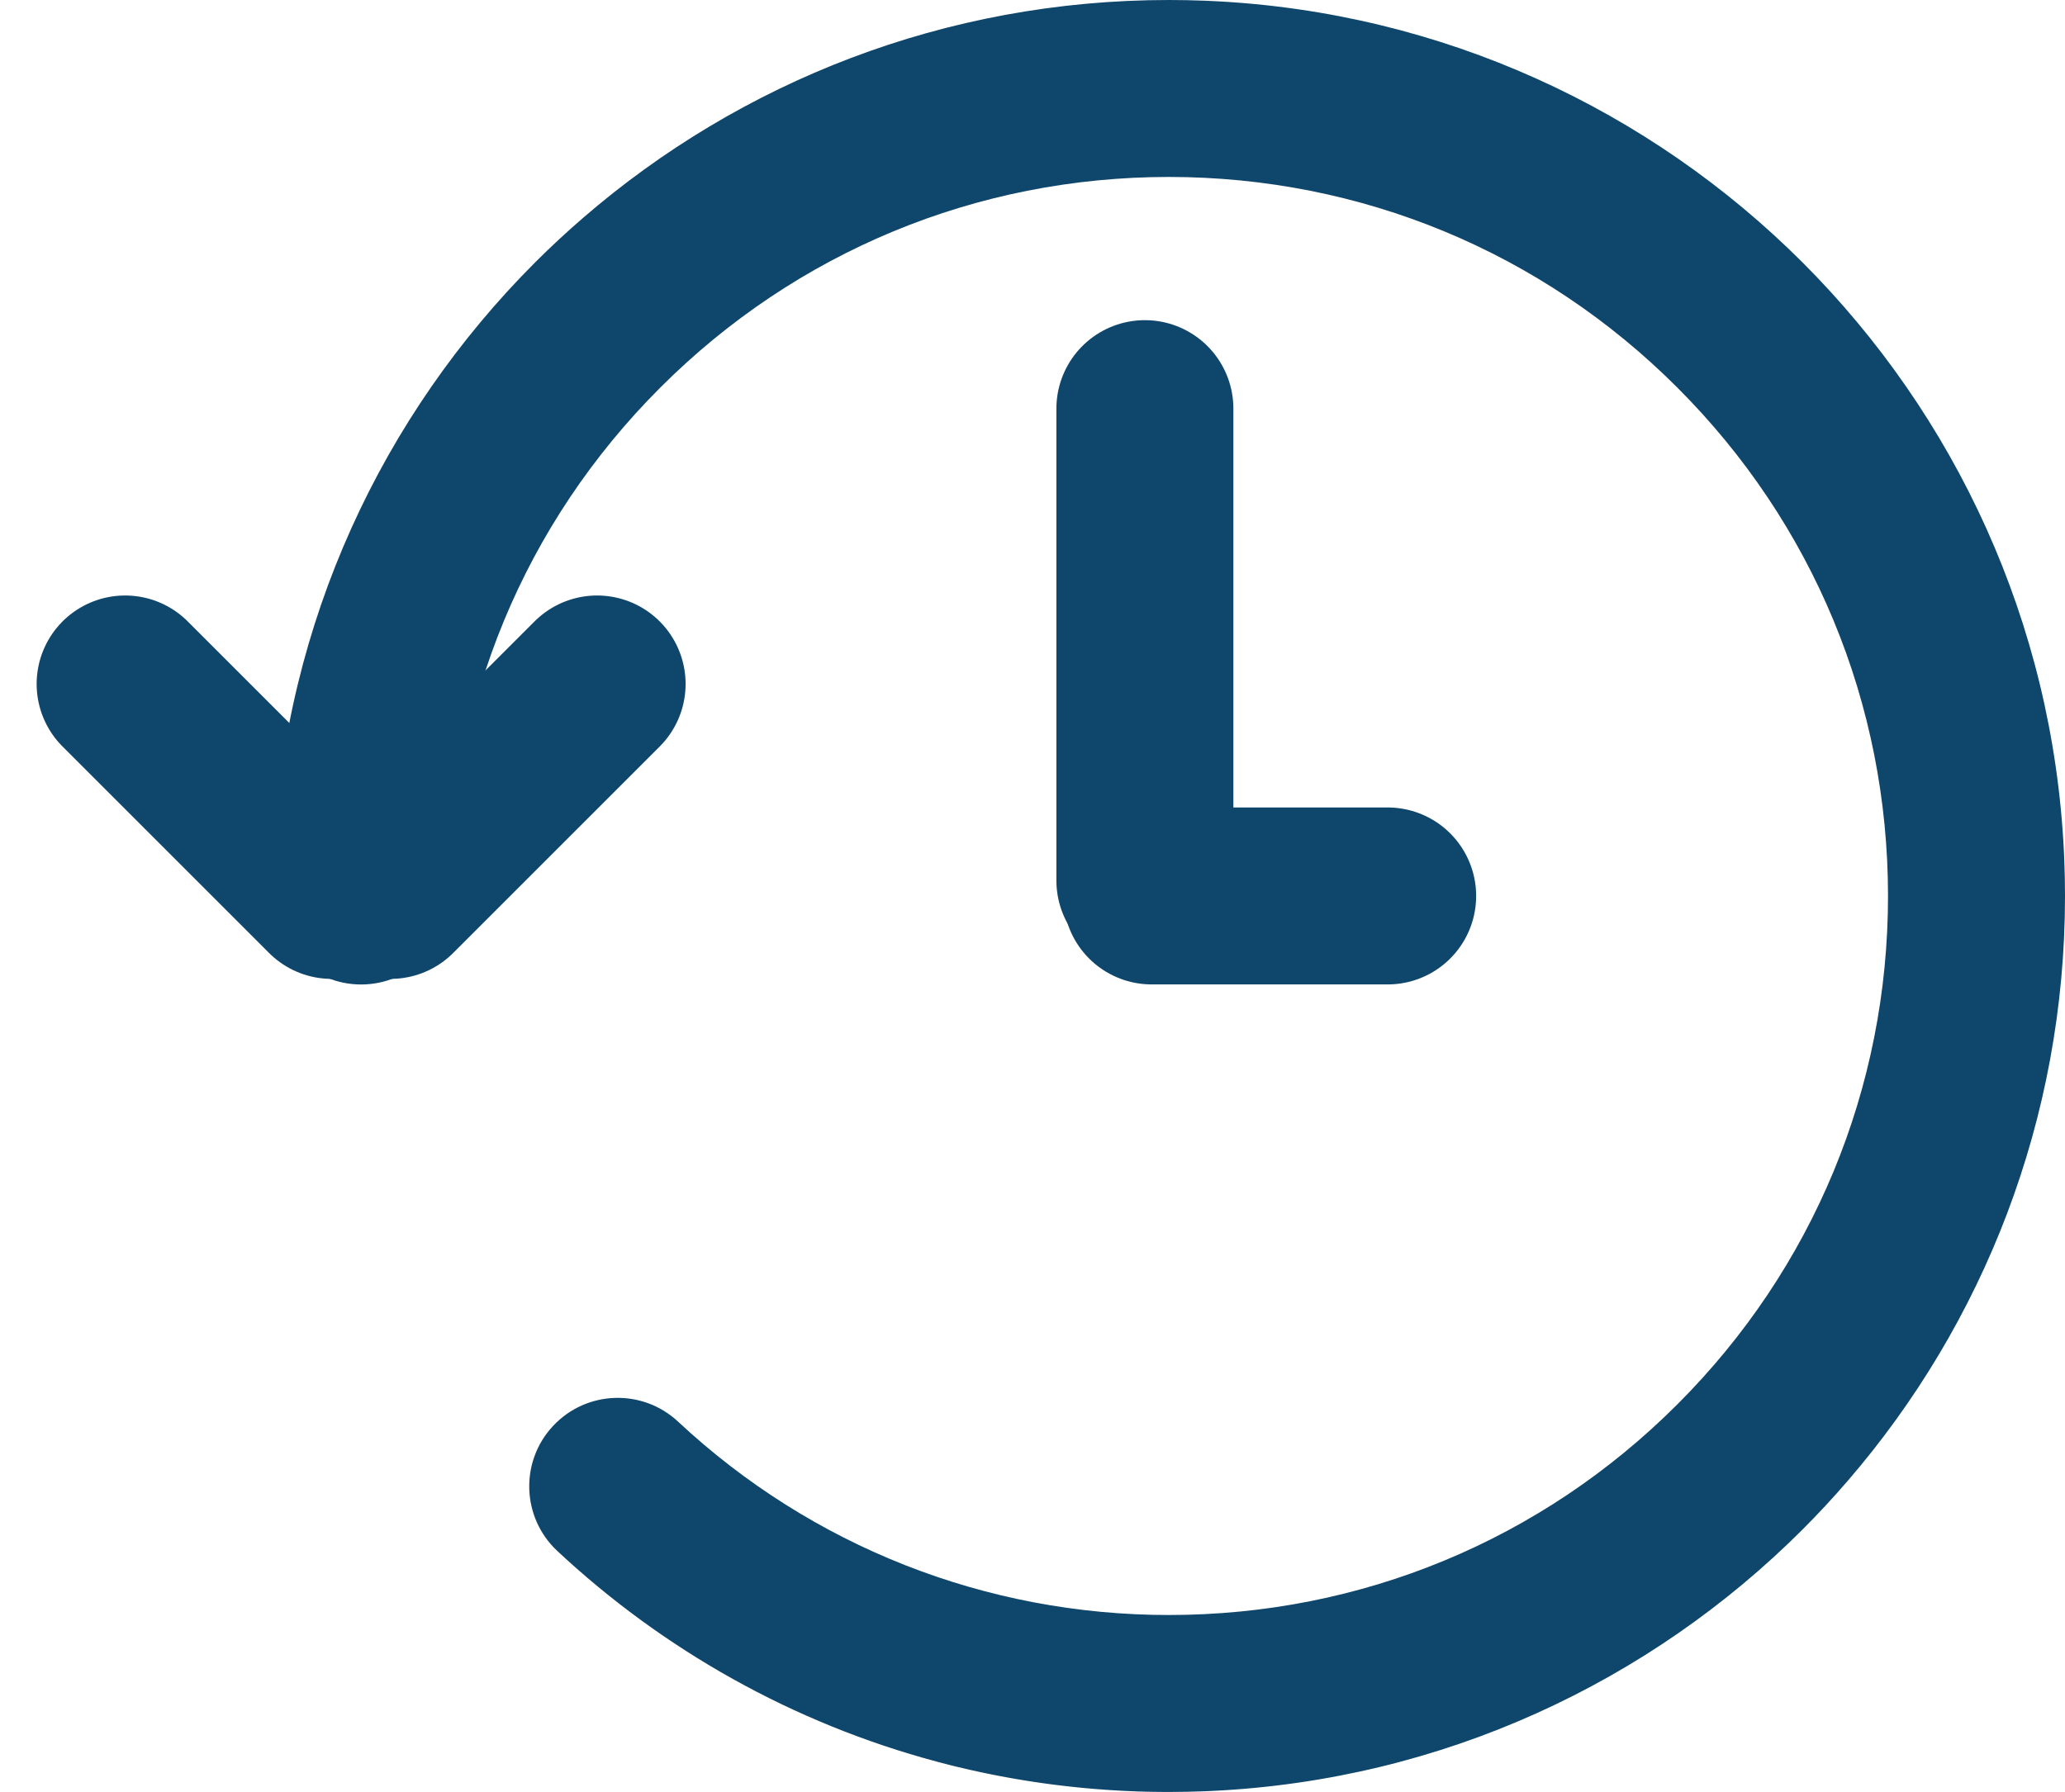 <svg xmlns="http://www.w3.org/2000/svg" width="35.002" height="30.381" viewBox="0 0 35.002 30.381">
  <g id="History_Icon" data-name="History Icon" transform="translate(2.121)">
    <g id="Group_361" data-name="Group 361" transform="translate(0 0)">
      <g id="Path_69" data-name="Path 69" transform="translate(2.5 30.381) rotate(-90)" fill="none" stroke-linecap="round" stroke-dasharray="83 201">
        <path d="M15.19,0A15.19,15.19,0,1,1,0,15.19,15.19,15.19,0,0,1,15.19,0Z" stroke="none"/>
        <path d="M 15.19 -3.814697265625e-06 C 15.394 -3.814697265625e-06 15.597 0.004 15.799 0.012 C 15.844 0.014 15.889 0.016 15.934 0.018 C 19.833 0.206 23.346 1.864 25.932 4.449 C 26.196 4.713 26.451 4.988 26.695 5.271 C 28.992 7.932 30.381 11.399 30.381 15.19 C 30.381 15.394 30.377 15.597 30.369 15.799 C 30.367 15.844 30.365 15.889 30.363 15.934 C 30.175 19.833 28.517 23.346 25.932 25.932 C 23.346 28.517 19.833 30.175 15.934 30.363 C 15.889 30.365 15.844 30.367 15.799 30.369 C 15.597 30.377 15.394 30.381 15.19 30.381 C 15.19 30.381 15.19 30.381 15.19 30.381 C 11.399 30.381 7.932 28.992 5.271 26.695 C 4.988 26.451 4.713 26.196 4.449 25.932 C 1.864 23.346 0.206 19.833 0.018 15.934 C 0.016 15.889 0.014 15.844 0.012 15.799 C 0.004 15.597 -3.814697265625e-06 15.394 -3.814697265625e-06 15.19 C -3.814697265625e-06 15.186 -1.9073486328125e-06 15.182 1.9073486328125e-06 15.178 C 1.9073486328125e-06 15.177 3.814697265625e-06 15.176 5.7220458984375e-06 15.175 C 7.62939453125e-06 15.172 9.5367431640625e-06 15.169 1.52587890625e-05 15.166 C 1.71661376953125e-05 15.165 2.09808349609375e-05 15.163 2.47955322265625e-05 15.162 C 2.86102294921875e-05 15.159 3.24249267578125e-05 15.157 3.814697265625e-05 15.154 C 4.1961669921875e-05 15.153 4.76837158203125e-05 15.151 5.14984130859375e-05 15.15 C 5.7220458984375e-05 15.148 6.4849853515625e-05 15.144 7.05718994140625e-05 15.142 C 7.62939453125e-05 15.141 8.20159912109375e-05 15.139 8.7738037109375e-05 15.137 C 9.5367431640625e-05 15.135 0 15.132 0 15.13 C 0 15.129 0 15.127 0 15.125 C 0 15.123 0 15.12 0 15.118 C 0 15.116 0 15.115 0 15.113 C 0 15.111 0 15.108 0 15.106 C 0 15.105 0 15.103 0 15.101 C 0 15.098 0 15.097 0 15.094 C 0 15.092 0 15.091 0 15.089 C 0 15.087 0 15.084 0 15.082 C 0 15.081 0 15.079 0 15.077 C 0 15.075 0 15.072 0 15.07 C 0 15.068 0 15.067 0.001 15.065 C 0.001 15.063 0.001 15.06 0.001 15.058 C 0.001 15.056 0.001 15.055 0.001 15.053 C 0.001 15.051 0.001 15.048 0.001 15.046 C 0.001 15.045 0.001 15.042 0.001 15.041 C 0.001 15.039 0.001 15.036 0.001 15.034 C 0.001 15.032 0.001 15.031 0.001 15.029 C 0.001 15.026 0.001 15.025 0.001 15.022 C 0.001 15.02 0.001 15.019 0.001 15.017 C 0.001 15.014 0.001 15.012 0.001 15.01 C 0.001 15.008 0.001 15.007 0.001 15.005 C 0.001 15.003 0.001 15 0.001 14.998 C 0.001 14.996 0.001 14.994 0.001 14.993 C 0.001 14.991 0.001 14.988 0.001 14.986 C 0.001 14.984 0.001 14.982 0.001 14.981 C 0.001 14.979 0.001 14.976 0.002 14.974 C 0.002 14.972 0.002 14.97 0.002 14.969 C 0.002 14.967 0.002 14.963 0.002 14.961 C 0.002 14.96 0.002 14.958 0.002 14.957 C 0.002 14.954 0.002 14.952 0.002 14.949 C 0.002 14.948 0.002 14.946 0.002 14.945 C 0.002 14.941 0.002 14.938 0.002 14.934 C 0.002 14.934 0.002 14.933 0.002 14.933 C 0.002 14.929 0.002 14.925 0.002 14.921 C 0.002 14.919 0.002 14.918 0.002 14.917 C 0.002 14.914 0.002 14.912 0.003 14.909 C 0.003 14.907 0.003 14.906 0.003 14.904 C 0.003 14.902 0.003 14.899 0.003 14.897 C 0.003 14.895 0.003 14.893 0.003 14.892 C 0.003 14.89 0.003 14.887 0.003 14.885 C 0.003 14.883 0.003 14.882 0.003 14.88 C 0.003 14.878 0.003 14.875 0.003 14.873 C 0.003 14.871 0.003 14.87 0.003 14.868 C 0.003 14.866 0.003 14.863 0.004 14.861 C 0.004 14.859 0.004 14.857 0.004 14.856 C 0.004 14.853 0.004 14.852 0.004 14.849 C 0.004 14.847 0.004 14.845 0.004 14.844 C 0.004 14.841 0.004 14.839 0.004 14.837 C 0.004 14.835 0.004 14.834 0.004 14.832 C 0.004 14.829 0.004 14.828 0.004 14.825 C 0.004 14.823 0.004 14.821 0.004 14.82 C 0.004 14.818 0.005 14.815 0.005 14.813 C 0.005 14.811 0.005 14.809 0.005 14.808 C 0.005 14.806 0.005 14.803 0.005 14.801 C 0.005 14.799 0.005 14.797 0.005 14.796 C 0.005 14.794 0.005 14.791 0.005 14.789 C 0.005 14.788 0.005 14.785 0.005 14.784 C 0.005 14.782 0.005 14.779 0.006 14.777 C 0.006 14.775 0.006 14.774 0.006 14.772 C 0.006 14.769 0.006 14.768 0.006 14.765 C 0.006 14.764 0.006 14.761 0.006 14.76 C 0.006 14.758 0.006 14.755 0.006 14.753 C 0.006 14.752 0.006 14.75 0.006 14.748 C 0.006 14.746 0.006 14.743 0.007 14.741 C 0.007 14.74 0.007 14.738 0.007 14.736 C 0.007 14.734 0.007 14.731 0.007 14.729 C 0.007 14.727 0.007 14.726 0.007 14.724 C 0.007 14.722 0.007 14.719 0.007 14.717 C 0.007 14.715 0.007 14.714 0.007 14.712 C 0.007 14.71 0.008 14.708 0.008 14.706 C 0.008 14.704 0.008 14.702 0.008 14.7 C 0.008 14.697 0.008 14.696 0.008 14.693 C 0.008 14.691 0.008 14.69 0.008 14.688 C 0.008 14.685 0.008 14.683 0.008 14.68 C 0.008 14.679 0.008 14.677 0.009 14.676 C 0.009 14.672 0.009 14.668 0.009 14.664 C 0.009 14.663 0.009 14.662 0.009 14.66 C 0.009 14.657 0.009 14.655 0.009 14.652 C 0.009 14.651 0.009 14.649 0.01 14.648 C 0.01 14.646 0.01 14.643 0.01 14.64 C 0.01 14.639 0.01 14.638 0.01 14.636 C 0.01 14.634 0.01 14.631 0.01 14.628 C 0.01 14.627 0.01 14.625 0.01 14.624 C 0.01 14.622 0.011 14.619 0.011 14.617 C 0.011 14.615 0.011 14.613 0.011 14.611 C 0.011 14.609 0.011 14.607 0.011 14.605 C 0.011 14.603 0.011 14.601 0.011 14.599 C 0.011 14.597 0.011 14.595 0.012 14.593 C 0.012 14.591 0.012 14.589 0.012 14.587 C 0.012 14.585 0.012 14.583 0.012 14.581 C 0.012 14.579 0.012 14.577 0.012 14.576 C 0.012 14.573 0.012 14.571 0.012 14.569 C 0.013 14.567 0.013 14.566 0.013 14.564 C 0.013 14.562 0.013 14.559 0.013 14.557 C 0.013 14.555 0.013 14.553 0.013 14.552 C 0.013 14.55 0.013 14.547 0.013 14.545 C 0.014 14.543 0.014 14.542 0.014 14.54 C 0.014 14.538 0.014 14.535 0.014 14.533 C 0.014 14.531 0.014 14.53 0.014 14.528 C 0.014 14.526 0.014 14.523 0.014 14.521 C 0.015 14.52 0.015 14.518 0.015 14.516 C 0.015 14.513 0.015 14.512 0.015 14.509 C 0.015 14.507 0.015 14.506 0.015 14.504 C 0.015 14.501 0.015 14.5 0.016 14.497 C 0.016 14.496 0.016 14.494 0.016 14.492 C 0.016 14.49 0.016 14.487 0.016 14.485 C 0.016 14.484 0.016 14.482 0.016 14.48 C 0.016 14.478 0.017 14.476 0.017 14.474 C 0.017 14.472 0.017 14.47 0.017 14.468 C 0.017 14.466 0.017 14.463 0.017 14.461 C 0.017 14.46 0.017 14.458 0.017 14.456 C 0.018 14.454 0.018 14.451 0.018 14.449 C 0.018 14.447 0.018 14.446 0.018 14.445 C 0.018 14.442 0.018 14.44 0.018 14.437 C 0.018 14.435 0.019 14.434 0.019 14.433 C 0.019 14.43 0.019 14.427 0.019 14.424 C 0.019 14.423 0.019 14.422 0.019 14.421 C 0.019 14.417 0.02 14.413 0.02 14.41 C 0.02 14.408 0.02 14.407 0.02 14.406 C 0.02 14.402 0.02 14.4 0.02 14.397 C 0.02 14.395 0.02 14.395 0.021 14.393 C 0.021 14.39 0.021 14.388 0.021 14.385 C 0.021 14.384 0.021 14.382 0.021 14.381 C 0.021 14.378 0.021 14.376 0.022 14.373 C 0.022 14.371 0.022 14.37 0.022 14.368 C 0.022 14.366 0.022 14.363 0.022 14.361 C 0.022 14.36 0.022 14.358 0.023 14.357 C 0.023 14.354 0.023 14.352 0.023 14.349 C 0.023 14.348 0.023 14.346 0.023 14.345 C 0.023 14.342 0.023 14.34 0.024 14.338 C 0.024 14.336 0.024 14.334 0.024 14.332 C 0.024 14.33 0.024 14.328 0.024 14.326 C 0.024 14.324 0.024 14.322 0.024 14.32 C 0.025 14.318 0.025 14.316 0.025 14.314 C 0.025 14.312 0.025 14.31 0.025 14.309 C 0.025 14.306 0.025 14.304 0.026 14.302 C 0.026 14.3 0.026 14.298 0.026 14.297 C 0.026 14.295 0.026 14.292 0.026 14.29 C 0.026 14.288 0.026 14.286 0.027 14.285 C 0.027 14.283 0.027 14.28 0.027 14.278 C 0.027 14.276 0.027 14.275 0.027 14.273 C 0.027 14.271 0.028 14.268 0.028 14.266 C 0.028 14.265 0.028 14.263 0.028 14.261 C 0.028 14.259 0.028 14.257 0.028 14.254 C 0.028 14.253 0.029 14.251 0.029 14.249 C 0.029 14.247 0.029 14.245 0.029 14.242 C 0.029 14.241 0.029 14.239 0.029 14.237 C 0.03 14.235 0.03 14.233 0.03 14.231 C 0.03 14.229 0.03 14.227 0.03 14.225 C 0.03 14.223 0.03 14.221 0.031 14.219 C 0.031 14.217 0.031 14.215 0.031 14.214 C 0.031 14.212 0.031 14.209 0.031 14.207 C 0.031 14.205 0.032 14.203 0.032 14.202 C 0.032 14.2 0.032 14.197 0.032 14.195 C 0.032 14.193 0.032 14.192 0.032 14.19 C 0.033 14.187 0.033 14.185 0.033 14.182 C 0.033 14.181 0.033 14.179 0.033 14.178 C 0.033 14.175 0.034 14.172 0.034 14.168 C 0.034 14.168 0.034 14.167 0.034 14.166 C 0.035 14.158 0.035 14.151 0.036 14.143 C 0.036 14.142 0.036 14.141 0.036 14.14 C 0.036 14.137 0.036 14.134 0.036 14.131 C 0.036 14.13 0.037 14.128 0.037 14.127 C 0.037 14.124 0.037 14.122 0.037 14.119 C 0.037 14.117 0.037 14.116 0.038 14.114 C 0.038 14.112 0.038 14.11 0.038 14.107 C 0.038 14.106 0.038 14.104 0.038 14.102 C 0.039 14.1 0.039 14.098 0.039 14.095 C 0.039 14.094 0.039 14.092 0.039 14.091 C 0.039 14.088 0.04 14.086 0.04 14.083 C 0.04 14.082 0.04 14.08 0.04 14.079 C 0.04 14.076 0.04 14.074 0.041 14.072 C 0.041 14.07 0.041 14.069 0.041 14.067 C 0.041 14.064 0.041 14.062 0.041 14.06 C 0.042 14.058 0.042 14.056 0.042 14.055 C 0.042 14.052 0.042 14.05 0.042 14.048 C 0.042 14.046 0.043 14.045 0.043 14.043 C 0.043 14.041 0.043 14.038 0.043 14.036 C 0.043 14.034 0.043 14.033 0.044 14.031 C 0.044 14.029 0.044 14.026 0.044 14.024 C 0.044 14.023 0.044 14.021 0.044 14.019 C 0.045 14.017 0.045 14.015 0.045 14.013 C 0.045 14.011 0.045 14.009 0.045 14.007 C 0.046 14.005 0.046 14.003 0.046 14.001 C 0.046 13.999 0.046 13.997 0.046 13.996 C 0.046 13.993 0.047 13.991 0.047 13.989 C 0.047 13.987 0.047 13.986 0.047 13.984 C 0.047 13.981 0.048 13.979 0.048 13.977 C 0.048 13.975 0.048 13.973 0.048 13.972 C 0.048 13.969 0.049 13.968 0.049 13.965 C 0.049 13.963 0.049 13.962 0.049 13.96 C 0.049 13.958 0.049 13.955 0.05 13.953 C 0.05 13.952 0.05 13.95 0.05 13.948 C 0.05 13.946 0.05 13.943 0.051 13.941 C 0.051 13.94 0.051 13.938 0.051 13.937 C 0.051 13.934 0.051 13.932 0.052 13.929 C 0.052 13.927 0.052 13.926 0.052 13.925 C 0.052 13.922 0.052 13.919 0.053 13.916 C 0.053 13.915 0.053 13.914 0.053 13.913 C 0.054 13.901 0.055 13.89 0.056 13.878 C 0.056 13.877 0.056 13.875 0.056 13.874 C 0.056 13.871 0.057 13.869 0.057 13.866 C 0.057 13.864 0.057 13.863 0.057 13.862 C 0.058 13.859 0.058 13.857 0.058 13.854 C 0.058 13.853 0.058 13.851 0.058 13.85 C 0.059 13.847 0.059 13.845 0.059 13.842 C 0.059 13.841 0.059 13.839 0.059 13.838 C 0.06 13.835 0.06 13.833 0.06 13.831 C 0.06 13.829 0.06 13.827 0.06 13.825 C 0.061 13.823 0.061 13.821 0.061 13.819 C 0.061 13.817 0.061 13.815 0.062 13.814 C 0.062 13.811 0.062 13.81 0.062 13.807 C 0.062 13.805 0.062 13.804 0.063 13.802 C 0.063 13.8 0.063 13.798 0.063 13.795 C 0.063 13.793 0.064 13.792 0.064 13.79 C 0.064 13.788 0.064 13.785 0.064 13.783 C 0.064 13.782 0.065 13.78 0.065 13.779 C 0.065 13.777 0.065 13.773 0.065 13.771 C 0.066 13.77 0.066 13.768 0.066 13.767 C 0.066 13.765 0.066 13.762 0.066 13.76 C 0.067 13.758 0.067 13.757 0.067 13.755 C 0.067 13.753 0.067 13.75 0.068 13.748 C 0.068 13.746 0.068 13.745 0.068 13.743 C 0.068 13.741 0.068 13.739 0.069 13.736 C 0.069 13.734 0.069 13.733 0.069 13.731 C 0.069 13.729 0.07 13.727 0.07 13.724 C 0.07 13.723 0.07 13.721 0.07 13.72 C 0.071 13.717 0.071 13.715 0.071 13.712 C 0.071 13.711 0.071 13.709 0.071 13.708 C 0.072 13.706 0.072 13.703 0.072 13.7 C 0.072 13.699 0.072 13.698 0.073 13.696 C 0.073 13.694 0.073 13.691 0.073 13.688 C 0.073 13.687 0.074 13.686 0.074 13.685 C 0.074 13.682 0.074 13.679 0.075 13.676 C 0.075 13.675 0.075 13.674 0.075 13.673 C 0.075 13.669 0.075 13.667 0.076 13.663 C 0.076 13.663 0.076 13.662 0.076 13.661 C 0.076 13.657 0.077 13.653 0.077 13.649 C 0.077 13.649 0.077 13.65 0.077 13.649 C 0.078 13.645 0.078 13.641 0.078 13.637 C 0.078 13.637 0.078 13.637 0.078 13.637 C 0.079 13.633 0.079 13.629 0.08 13.626 C 0.08 13.625 0.08 13.625 0.08 13.624 C 0.08 13.621 0.08 13.617 0.081 13.614 C 0.081 13.613 0.081 13.612 0.081 13.611 C 0.081 13.608 0.082 13.605 0.082 13.602 C 0.082 13.601 0.082 13.599 0.082 13.598 C 0.083 13.596 0.083 13.593 0.083 13.59 C 0.083 13.589 0.084 13.588 0.084 13.586 C 0.084 13.584 0.084 13.581 0.085 13.579 C 0.085 13.577 0.085 13.576 0.085 13.575 C 0.085 13.572 0.085 13.569 0.086 13.567 C 0.086 13.565 0.086 13.564 0.086 13.563 C 0.086 13.56 0.087 13.558 0.087 13.555 C 0.087 13.554 0.087 13.552 0.087 13.551 C 0.088 13.548 0.088 13.546 0.088 13.543 C 0.088 13.542 0.089 13.54 0.089 13.539 C 0.089 13.536 0.089 13.534 0.09 13.532 C 0.09 13.53 0.09 13.529 0.09 13.527 C 0.09 13.525 0.091 13.522 0.091 13.52 C 0.091 13.518 0.091 13.517 0.091 13.516 C 0.092 13.514 0.092 13.51 0.092 13.508 C 0.092 13.507 0.092 13.505 0.093 13.504 C 0.093 13.501 0.093 13.499 0.093 13.496 C 0.094 13.495 0.094 13.493 0.094 13.492 C 0.094 13.49 0.094 13.487 0.095 13.485 C 0.095 13.483 0.095 13.482 0.095 13.48 C 0.095 13.478 0.096 13.475 0.096 13.473 C 0.096 13.471 0.096 13.47 0.097 13.469 C 0.097 13.466 0.097 13.464 0.097 13.461 C 0.098 13.46 0.098 13.458 0.098 13.457 C 0.098 13.454 0.098 13.452 0.099 13.449 C 0.099 13.448 0.099 13.447 0.099 13.445 C 0.099 13.443 0.1 13.439 0.1 13.437 C 0.1 13.436 0.1 13.435 0.1 13.434 C 0.101 13.431 0.101 13.428 0.102 13.425 C 0.102 13.424 0.102 13.423 0.102 13.422 C 0.102 13.418 0.103 13.415 0.103 13.412 C 0.103 13.411 0.103 13.411 0.103 13.41 C 0.105 13.394 0.107 13.379 0.109 13.363 C 0.109 13.362 0.109 13.363 0.109 13.362 C 0.109 13.358 0.11 13.355 0.11 13.351 C 0.11 13.351 0.11 13.349 0.111 13.349 C 0.111 13.345 0.111 13.343 0.112 13.34 C 0.112 13.339 0.112 13.338 0.112 13.337 C 0.112 13.334 0.113 13.331 0.113 13.328 C 0.113 13.327 0.113 13.326 0.113 13.325 C 0.114 13.322 0.114 13.319 0.114 13.316 C 0.115 13.315 0.115 13.314 0.115 13.313 C 0.115 13.31 0.116 13.307 0.116 13.305 C 0.116 13.303 0.116 13.302 0.116 13.301 C 0.117 13.298 0.117 13.295 0.117 13.293 C 0.118 13.292 0.118 13.29 0.118 13.289 C 0.118 13.287 0.119 13.284 0.119 13.281 C 0.119 13.28 0.119 13.279 0.119 13.277 C 0.12 13.275 0.12 13.272 0.12 13.27 C 0.12 13.268 0.121 13.267 0.121 13.265 C 0.121 13.263 0.121 13.26 0.122 13.258 C 0.122 13.257 0.122 13.255 0.122 13.254 C 0.123 13.251 0.123 13.249 0.123 13.246 C 0.123 13.245 0.124 13.243 0.124 13.242 C 0.124 13.24 0.124 13.237 0.125 13.235 C 0.125 13.233 0.125 13.232 0.125 13.23 C 0.126 13.228 0.126 13.225 0.126 13.223 C 0.126 13.221 0.127 13.22 0.127 13.219 C 0.127 13.216 0.127 13.213 0.128 13.211 C 0.128 13.21 0.128 13.209 0.128 13.207 C 0.129 13.205 0.129 13.201 0.129 13.199 C 0.129 13.198 0.13 13.196 0.13 13.196 C 0.13 13.193 0.131 13.19 0.131 13.187 C 0.131 13.186 0.131 13.185 0.131 13.184 C 0.132 13.181 0.132 13.178 0.133 13.175 C 0.133 13.174 0.133 13.173 0.133 13.172 C 0.133 13.169 0.134 13.165 0.134 13.162 C 0.134 13.161 0.134 13.161 0.134 13.161 C 0.137 13.145 0.139 13.129 0.141 13.113 C 0.141 13.113 0.141 13.113 0.141 13.113 C 0.141 13.109 0.142 13.106 0.142 13.102 C 0.142 13.101 0.143 13.101 0.143 13.1 C 0.143 13.097 0.144 13.094 0.144 13.09 C 0.144 13.089 0.144 13.089 0.144 13.088 C 0.145 13.084 0.145 13.082 0.146 13.079 C 0.146 13.078 0.146 13.077 0.146 13.076 C 0.146 13.073 0.147 13.07 0.147 13.067 C 0.147 13.066 0.148 13.065 0.148 13.064 C 0.148 13.061 0.149 13.058 0.149 13.055 C 0.149 13.054 0.149 13.053 0.149 13.052 C 0.15 13.049 0.15 13.046 0.15 13.044 C 0.151 13.043 0.151 13.041 0.151 13.04 C 0.151 13.038 0.152 13.035 0.152 13.032 C 0.152 13.031 0.152 13.03 0.153 13.028 C 0.153 13.025 0.153 13.023 0.154 13.021 C 0.154 13.019 0.154 13.018 0.154 13.017 C 0.155 13.014 0.155 13.012 0.155 13.009 C 0.156 13.007 0.156 13.007 0.156 13.005 C 0.156 13.002 0.157 13 0.157 12.997 C 0.157 12.996 0.158 12.995 0.158 12.993 C 0.158 12.99 0.158 12.988 0.159 12.985 C 0.159 12.984 0.159 12.983 0.159 12.982 C 0.16 12.979 0.16 12.976 0.161 12.974 C 0.161 12.973 0.161 12.971 0.161 12.97 C 0.161 12.968 0.162 12.965 0.162 12.962 C 0.162 12.961 0.163 12.96 0.163 12.959 C 0.163 12.956 0.164 12.953 0.164 12.95 C 0.164 12.949 0.164 12.948 0.165 12.947 C 0.165 12.944 0.165 12.941 0.166 12.938 C 0.166 12.937 0.166 12.936 0.166 12.936 C 0.167 12.932 0.167 12.93 0.168 12.926 C 0.168 12.926 0.168 12.925 0.168 12.924 C 0.168 12.92 0.169 12.917 0.169 12.914 C 0.17 12.913 0.17 12.913 0.17 12.912 C 0.17 12.908 0.171 12.905 0.171 12.901 C 0.171 12.901 0.171 12.901 0.171 12.901 C 0.174 12.885 0.176 12.87 0.179 12.854 C 0.179 12.853 0.179 12.853 0.179 12.852 C 0.179 12.849 0.18 12.846 0.18 12.842 C 0.181 12.841 0.181 12.841 0.181 12.84 C 0.181 12.837 0.182 12.834 0.182 12.831 C 0.182 12.83 0.183 12.829 0.183 12.828 C 0.183 12.825 0.184 12.822 0.184 12.819 C 0.184 12.818 0.184 12.817 0.184 12.816 C 0.185 12.813 0.185 12.81 0.186 12.807 C 0.186 12.806 0.186 12.805 0.186 12.804 C 0.187 12.801 0.187 12.799 0.188 12.796 C 0.188 12.795 0.188 12.794 0.188 12.793 C 0.189 12.79 0.189 12.787 0.189 12.784 C 0.19 12.783 0.19 12.782 0.19 12.781 C 0.191 12.778 0.191 12.776 0.191 12.773 C 0.192 12.772 0.192 12.77 0.192 12.769 C 0.192 12.766 0.193 12.764 0.193 12.761 C 0.193 12.76 0.194 12.759 0.194 12.758 C 0.194 12.755 0.195 12.752 0.195 12.749 C 0.195 12.748 0.195 12.747 0.196 12.746 C 0.196 12.743 0.196 12.741 0.197 12.738 C 0.197 12.737 0.197 12.736 0.198 12.735 C 0.198 12.732 0.198 12.729 0.199 12.726 C 0.199 12.725 0.199 12.724 0.199 12.723 C 0.2 12.72 0.2 12.717 0.201 12.714 C 0.201 12.713 0.201 12.712 0.201 12.712 C 0.202 12.709 0.202 12.705 0.203 12.703 C 0.203 12.702 0.203 12.701 0.203 12.7 C 0.204 12.697 0.204 12.694 0.205 12.691 C 0.205 12.69 0.205 12.689 0.205 12.688 C 0.206 12.685 0.206 12.682 0.207 12.678 C 0.207 12.678 0.207 12.678 0.207 12.677 C 0.212 12.65 0.216 12.623 0.221 12.595 C 0.221 12.595 0.221 12.595 0.221 12.594 C 0.222 12.591 0.222 12.588 0.223 12.584 C 0.223 12.583 0.223 12.583 0.223 12.582 C 0.224 12.579 0.224 12.576 0.225 12.572 C 0.225 12.571 0.225 12.571 0.225 12.57 C 0.226 12.567 0.226 12.564 0.227 12.561 C 0.227 12.56 0.227 12.559 0.227 12.558 C 0.228 12.556 0.228 12.552 0.229 12.549 C 0.229 12.548 0.229 12.547 0.229 12.547 C 0.23 12.544 0.23 12.541 0.231 12.538 C 0.231 12.537 0.231 12.536 0.231 12.535 C 0.232 12.532 0.232 12.529 0.233 12.526 C 0.233 12.525 0.233 12.524 0.233 12.523 C 0.234 12.52 0.234 12.517 0.235 12.515 C 0.235 12.514 0.235 12.513 0.235 12.512 C 0.236 12.509 0.236 12.506 0.237 12.503 C 0.237 12.502 0.237 12.501 0.238 12.5 C 0.238 12.497 0.239 12.494 0.239 12.491 C 0.239 12.49 0.239 12.49 0.24 12.489 C 0.24 12.486 0.241 12.483 0.241 12.48 C 0.241 12.479 0.242 12.478 0.242 12.477 C 0.242 12.474 0.243 12.471 0.243 12.468 C 0.243 12.467 0.244 12.467 0.244 12.466 C 0.244 12.463 0.245 12.459 0.245 12.456 C 0.246 12.456 0.246 12.455 0.246 12.454 C 0.246 12.451 0.247 12.448 0.248 12.444 C 0.248 12.444 0.248 12.443 0.248 12.443 C 0.248 12.439 0.249 12.436 0.25 12.432 C 0.25 12.432 0.25 12.431 0.25 12.431 C 0.256 12.4 0.261 12.369 0.267 12.338 C 0.267 12.338 0.267 12.338 0.267 12.338 C 0.268 12.334 0.269 12.331 0.27 12.327 C 0.27 12.326 0.27 12.326 0.27 12.325 C 0.27 12.322 0.271 12.319 0.272 12.315 C 0.272 12.315 0.272 12.314 0.272 12.313 C 0.273 12.31 0.273 12.307 0.274 12.304 C 0.274 12.303 0.274 12.303 0.274 12.302 C 0.275 12.299 0.276 12.295 0.276 12.292 C 0.276 12.292 0.276 12.291 0.277 12.29 C 0.277 12.287 0.278 12.284 0.278 12.281 C 0.278 12.28 0.279 12.279 0.279 12.279 C 0.279 12.276 0.28 12.272 0.281 12.269 C 0.281 12.269 0.281 12.268 0.281 12.267 C 0.282 12.264 0.282 12.261 0.283 12.258 C 0.283 12.257 0.283 12.256 0.283 12.256 C 0.284 12.253 0.285 12.249 0.285 12.246 C 0.285 12.246 0.285 12.245 0.286 12.244 C 0.286 12.241 0.287 12.238 0.287 12.235 C 0.288 12.234 0.288 12.233 0.288 12.233 C 0.288 12.23 0.289 12.226 0.29 12.223 C 0.29 12.223 0.29 12.222 0.29 12.221 C 0.291 12.218 0.291 12.214 0.292 12.211 C 0.292 12.211 0.292 12.21 0.292 12.21 C 0.293 12.206 0.294 12.203 0.294 12.2 C 0.294 12.199 0.295 12.199 0.295 12.198 C 0.295 12.194 0.296 12.191 0.297 12.188 C 0.297 12.187 0.297 12.187 0.297 12.187 C 0.304 12.152 0.311 12.118 0.318 12.083 C 0.318 12.083 0.318 12.083 0.318 12.082 C 0.319 12.078 0.32 12.075 0.321 12.071 C 0.321 12.071 0.321 12.071 0.321 12.07 C 0.321 12.067 0.322 12.064 0.323 12.06 C 0.323 12.059 0.323 12.059 0.323 12.058 C 0.324 12.055 0.325 12.052 0.325 12.049 C 0.325 12.048 0.326 12.047 0.326 12.047 C 0.326 12.044 0.327 12.04 0.328 12.037 C 0.328 12.037 0.328 12.036 0.328 12.035 C 0.329 12.032 0.33 12.029 0.33 12.026 C 0.33 12.025 0.33 12.025 0.331 12.024 C 0.331 12.021 0.332 12.017 0.333 12.014 C 0.333 12.014 0.333 12.013 0.333 12.012 C 0.334 12.01 0.334 12.006 0.335 12.003 C 0.335 12.002 0.335 12.002 0.335 12.001 C 0.336 11.998 0.337 11.995 0.337 11.991 C 0.338 11.991 0.338 11.99 0.338 11.99 C 0.339 11.986 0.339 11.983 0.34 11.98 C 0.34 11.979 0.34 11.979 0.34 11.978 C 0.341 11.975 0.342 11.971 0.342 11.968 C 0.343 11.968 0.343 11.967 0.343 11.967 C 0.344 11.963 0.344 11.96 0.345 11.956 C 0.345 11.956 0.345 11.956 0.345 11.955 C 0.346 11.952 0.347 11.948 0.348 11.944 C 0.348 11.944 0.348 11.944 0.348 11.944 C 0.356 11.905 0.365 11.867 0.373 11.829 C 0.373 11.829 0.373 11.829 0.373 11.829 C 0.374 11.825 0.375 11.821 0.376 11.818 C 0.376 11.817 0.376 11.817 0.376 11.817 C 0.377 11.813 0.377 11.81 0.378 11.806 C 0.378 11.806 0.379 11.805 0.379 11.805 C 0.379 11.802 0.38 11.798 0.381 11.795 C 0.381 11.795 0.381 11.794 0.381 11.793 C 0.382 11.791 0.383 11.787 0.384 11.784 C 0.384 11.783 0.384 11.782 0.384 11.782 C 0.385 11.779 0.385 11.775 0.386 11.772 C 0.386 11.772 0.386 11.771 0.387 11.77 C 0.387 11.768 0.388 11.764 0.389 11.761 C 0.389 11.76 0.389 11.76 0.389 11.759 C 0.39 11.756 0.391 11.752 0.391 11.749 C 0.392 11.749 0.392 11.748 0.392 11.748 C 0.393 11.744 0.393 11.741 0.394 11.738 C 0.394 11.737 0.394 11.737 0.394 11.737 C 0.395 11.733 0.396 11.729 0.397 11.726 C 0.397 11.726 0.397 11.725 0.397 11.725 C 0.398 11.722 0.399 11.718 0.4 11.714 C 0.4 11.714 0.4 11.714 0.4 11.714 C 0.41 11.668 0.421 11.622 0.432 11.577 C 0.432 11.577 0.433 11.576 0.433 11.576 C 0.433 11.573 0.434 11.569 0.435 11.565 C 0.435 11.565 0.435 11.565 0.435 11.565 C 0.436 11.561 0.437 11.558 0.438 11.554 C 0.438 11.554 0.438 11.554 0.438 11.553 C 0.439 11.55 0.44 11.546 0.441 11.543 C 0.441 11.542 0.441 11.542 0.441 11.542 C 0.442 11.538 0.443 11.535 0.444 11.531 C 0.444 11.531 0.444 11.531 0.444 11.53 C 0.445 11.527 0.446 11.524 0.446 11.52 C 0.447 11.52 0.447 11.519 0.447 11.519 C 0.448 11.515 0.448 11.512 0.449 11.508 C 0.449 11.508 0.449 11.508 0.449 11.508 C 0.45 11.504 0.451 11.501 0.452 11.497 C 0.452 11.497 0.452 11.497 0.452 11.497 C 0.453 11.493 0.454 11.489 0.455 11.486 C 0.455 11.485 0.455 11.485 0.455 11.485 C 0.469 11.428 0.484 11.371 0.499 11.315 C 0.499 11.315 0.499 11.315 0.499 11.315 C 0.5 11.311 0.501 11.307 0.502 11.303 C 0.502 11.303 0.502 11.303 0.502 11.303 C 0.503 11.299 0.504 11.296 0.505 11.292 C 0.505 11.292 0.505 11.292 0.505 11.292 C 0.506 11.288 0.507 11.285 0.508 11.281 C 0.508 11.281 0.508 11.281 0.508 11.28 C 0.509 11.277 0.51 11.273 0.511 11.269 C 0.511 11.269 0.511 11.269 0.511 11.269 C 0.512 11.265 0.513 11.262 0.514 11.258 C 0.514 11.258 0.514 11.258 0.514 11.258 C 1.167 8.816 2.413 6.616 4.088 4.823 C 4.654 4.22 5.601 4.189 6.205 4.753 C 6.811 5.319 6.843 6.268 6.278 6.873 C 4.164 9.137 3 12.091 3 15.19 C 3 18.447 4.268 21.508 6.571 23.81 C 8.873 26.113 11.934 27.381 15.19 27.381 C 18.447 27.381 21.508 26.113 23.81 23.81 C 26.113 21.508 27.381 18.447 27.381 15.19 C 27.381 11.934 26.113 8.873 23.81 6.571 C 21.508 4.268 18.447 3 15.19 3 C 14.362 3 13.69 2.328 13.69 1.5 C 13.69 0.672 14.362 -3.814697265625e-06 15.19 -3.814697265625e-06 C 15.19 -3.814697265625e-06 15.19 -3.814697265625e-06 15.19 -3.814697265625e-06 Z" stroke="none" fill="#0f466b"/>
      </g>
      <line id="Line_11" data-name="Line 11" x2="3.5" y2="3.5" transform="translate(0 11.596)" fill="none" stroke="#0f466b" stroke-linecap="round" stroke-width="3"/>
      <line id="Line_12" data-name="Line 12" x1="3.5" y2="3.5" transform="translate(4.5 11.596)" fill="none" stroke="#0f466b" stroke-linecap="round" stroke-width="3"/>
      <line id="Line_13" data-name="Line 13" y2="8" transform="translate(17.285 6.928)" fill="none" stroke="#0f466b" stroke-linecap="round" stroke-width="3"/>
      <line id="Line_14" data-name="Line 14" x1="4" transform="translate(17.4 15.19)" fill="none" stroke="#0f466b" stroke-linecap="round" stroke-width="3"/>
    </g>
  </g>
</svg>

